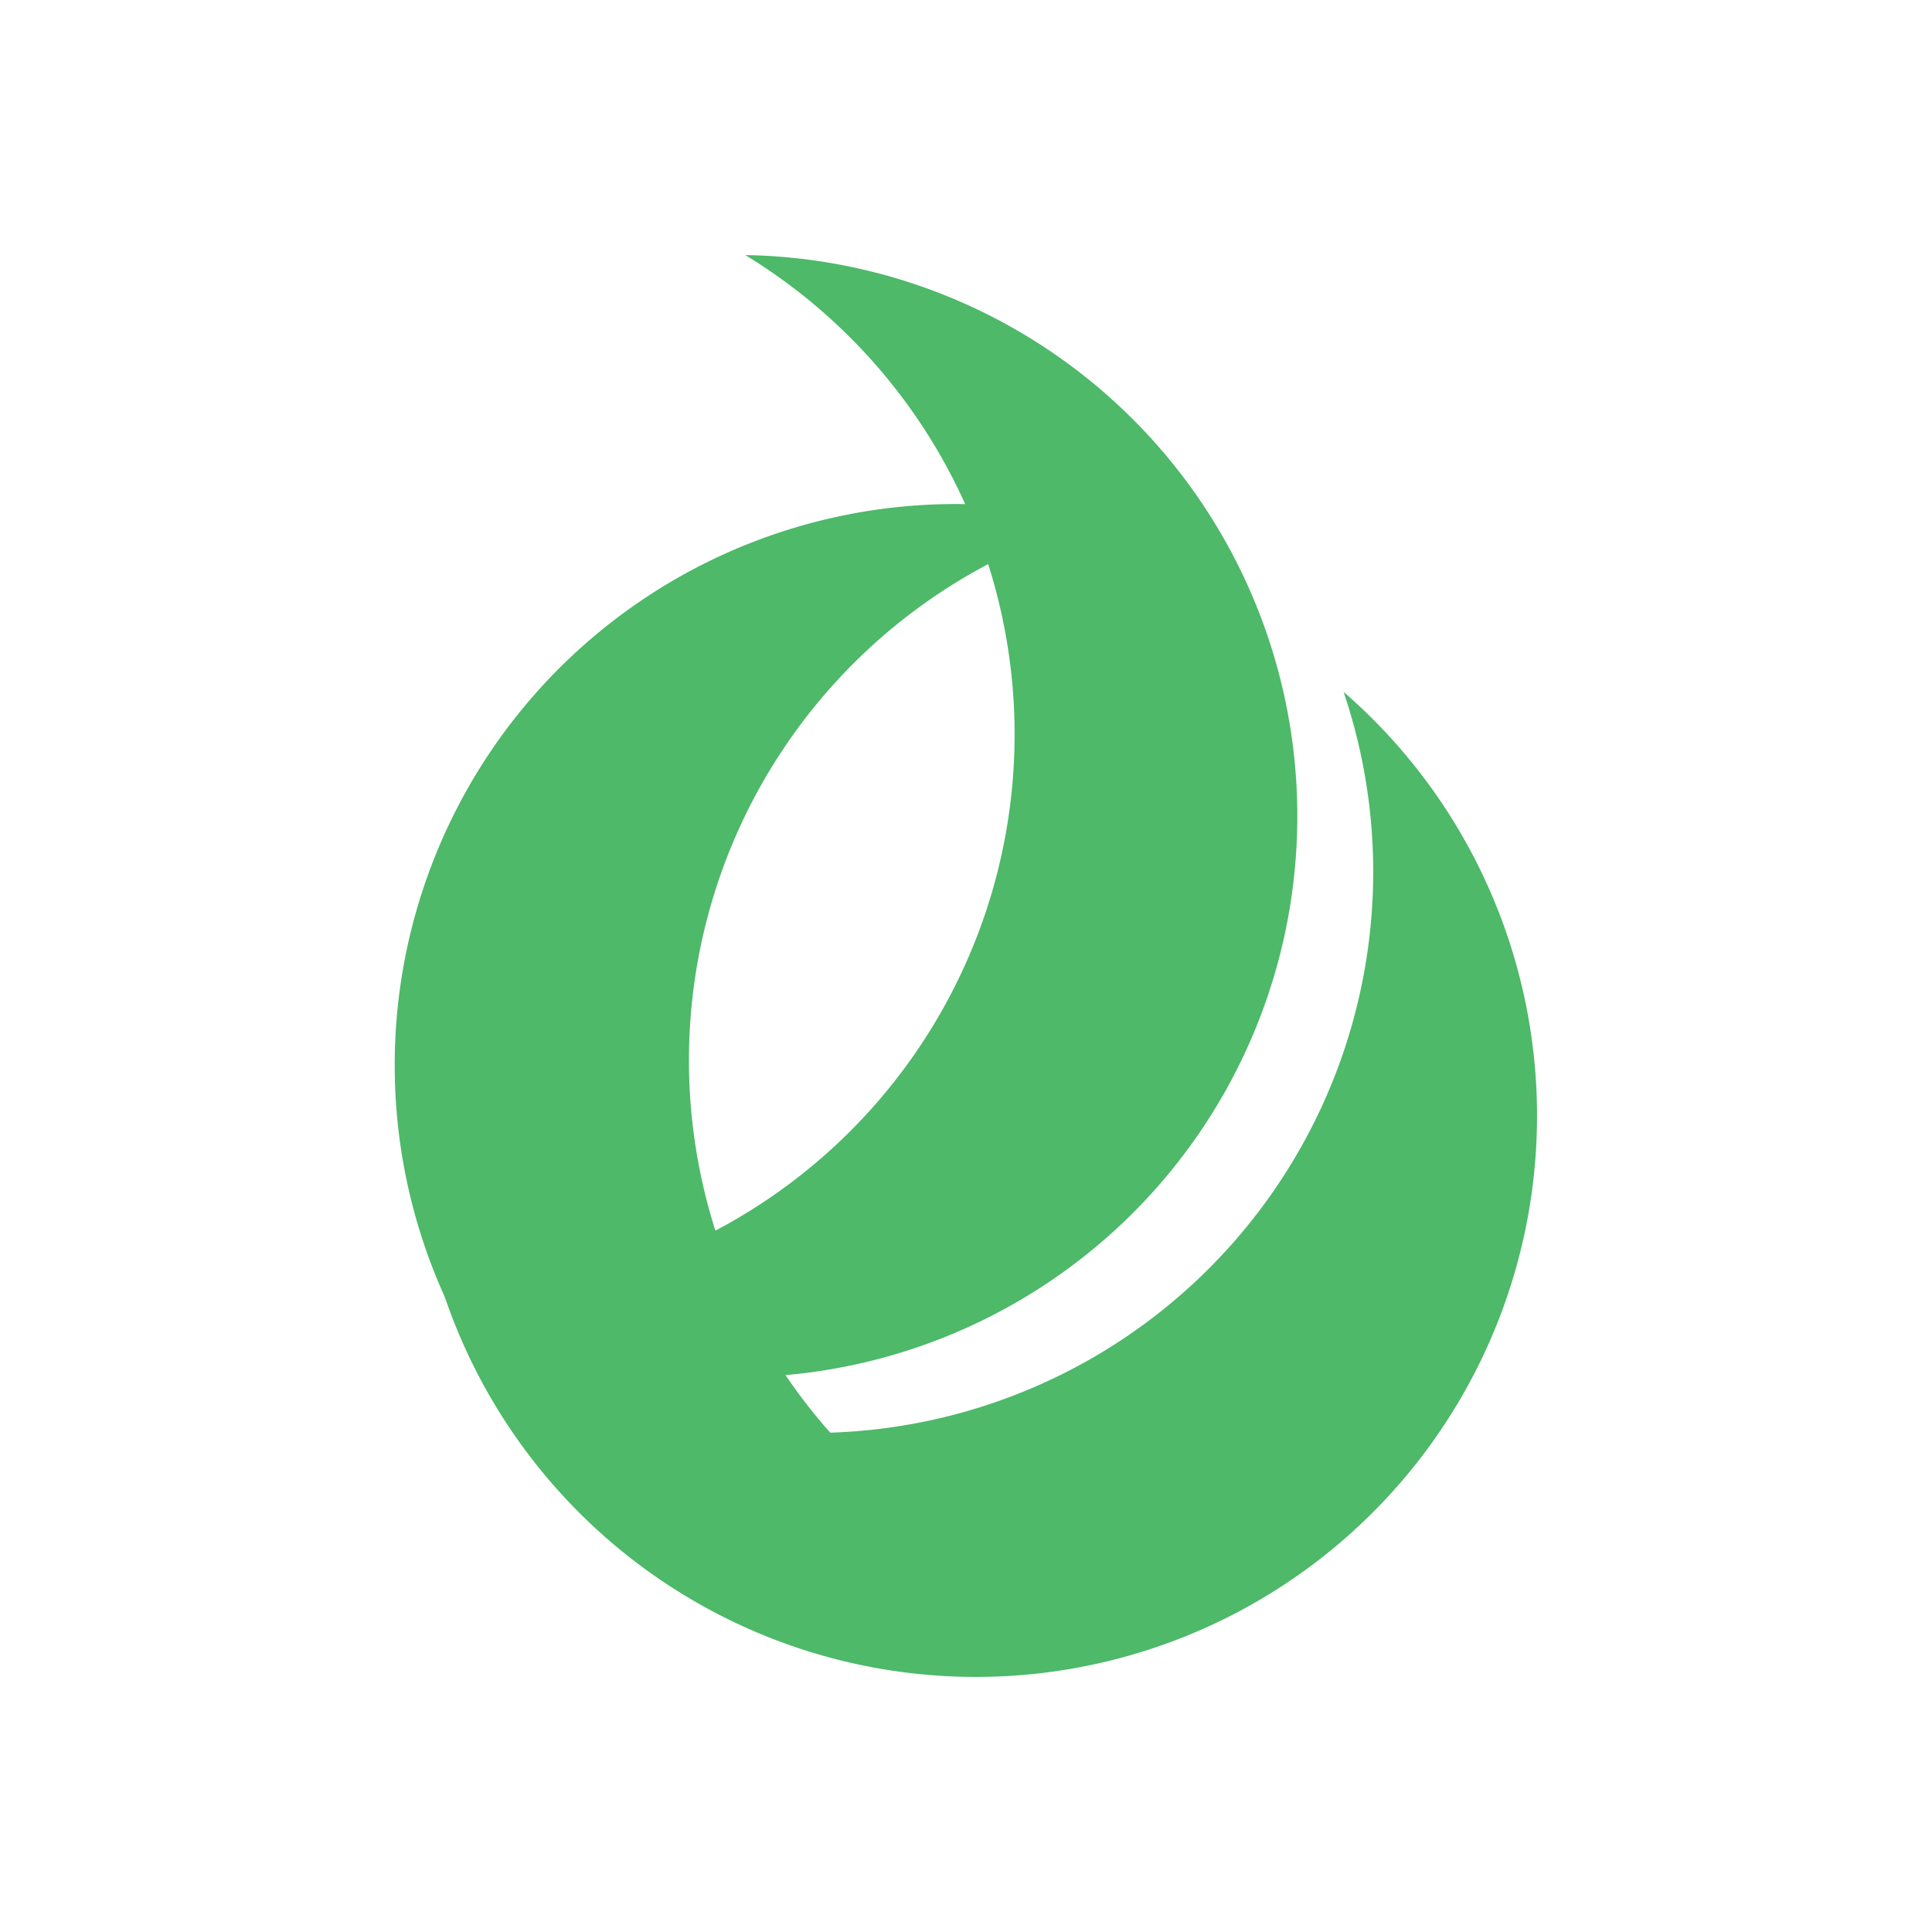 <svg id="Lager_1" data-name="Lager 1" xmlns="http://www.w3.org/2000/svg" viewBox="0 0 400 400"><defs><style>.cls-1{fill:none;}.cls-2{fill:#4db969;}</style></defs><title>plantify</title><g id="Black_bakground" data-name="Black bakground"><rect class="cls-1" width="400" height="400"/></g><g id="Icons"><g id="on_Black" data-name="on Black"><path class="cls-2" d="M226.53,107.94a116.18,116.18,0,0,0,3.66,224.2,116.18,116.18,0,1,1-3.66-224.2Z"/><path class="cls-2" d="M278.18,143.26A116.18,116.18,0,0,1,92,268.26a116.18,116.18,0,1,0,186.19-125Z"/><path class="cls-1" d="M224.22,87.13A116.18,116.18,0,0,1,92,268.22,116.18,116.18,0,1,0,224.22,87.13Z"/><path class="cls-2" d="M154.3,52.81A116.18,116.18,0,0,1,92,268.21,116.18,116.18,0,1,0,154.3,52.81Z"/></g></g></svg>